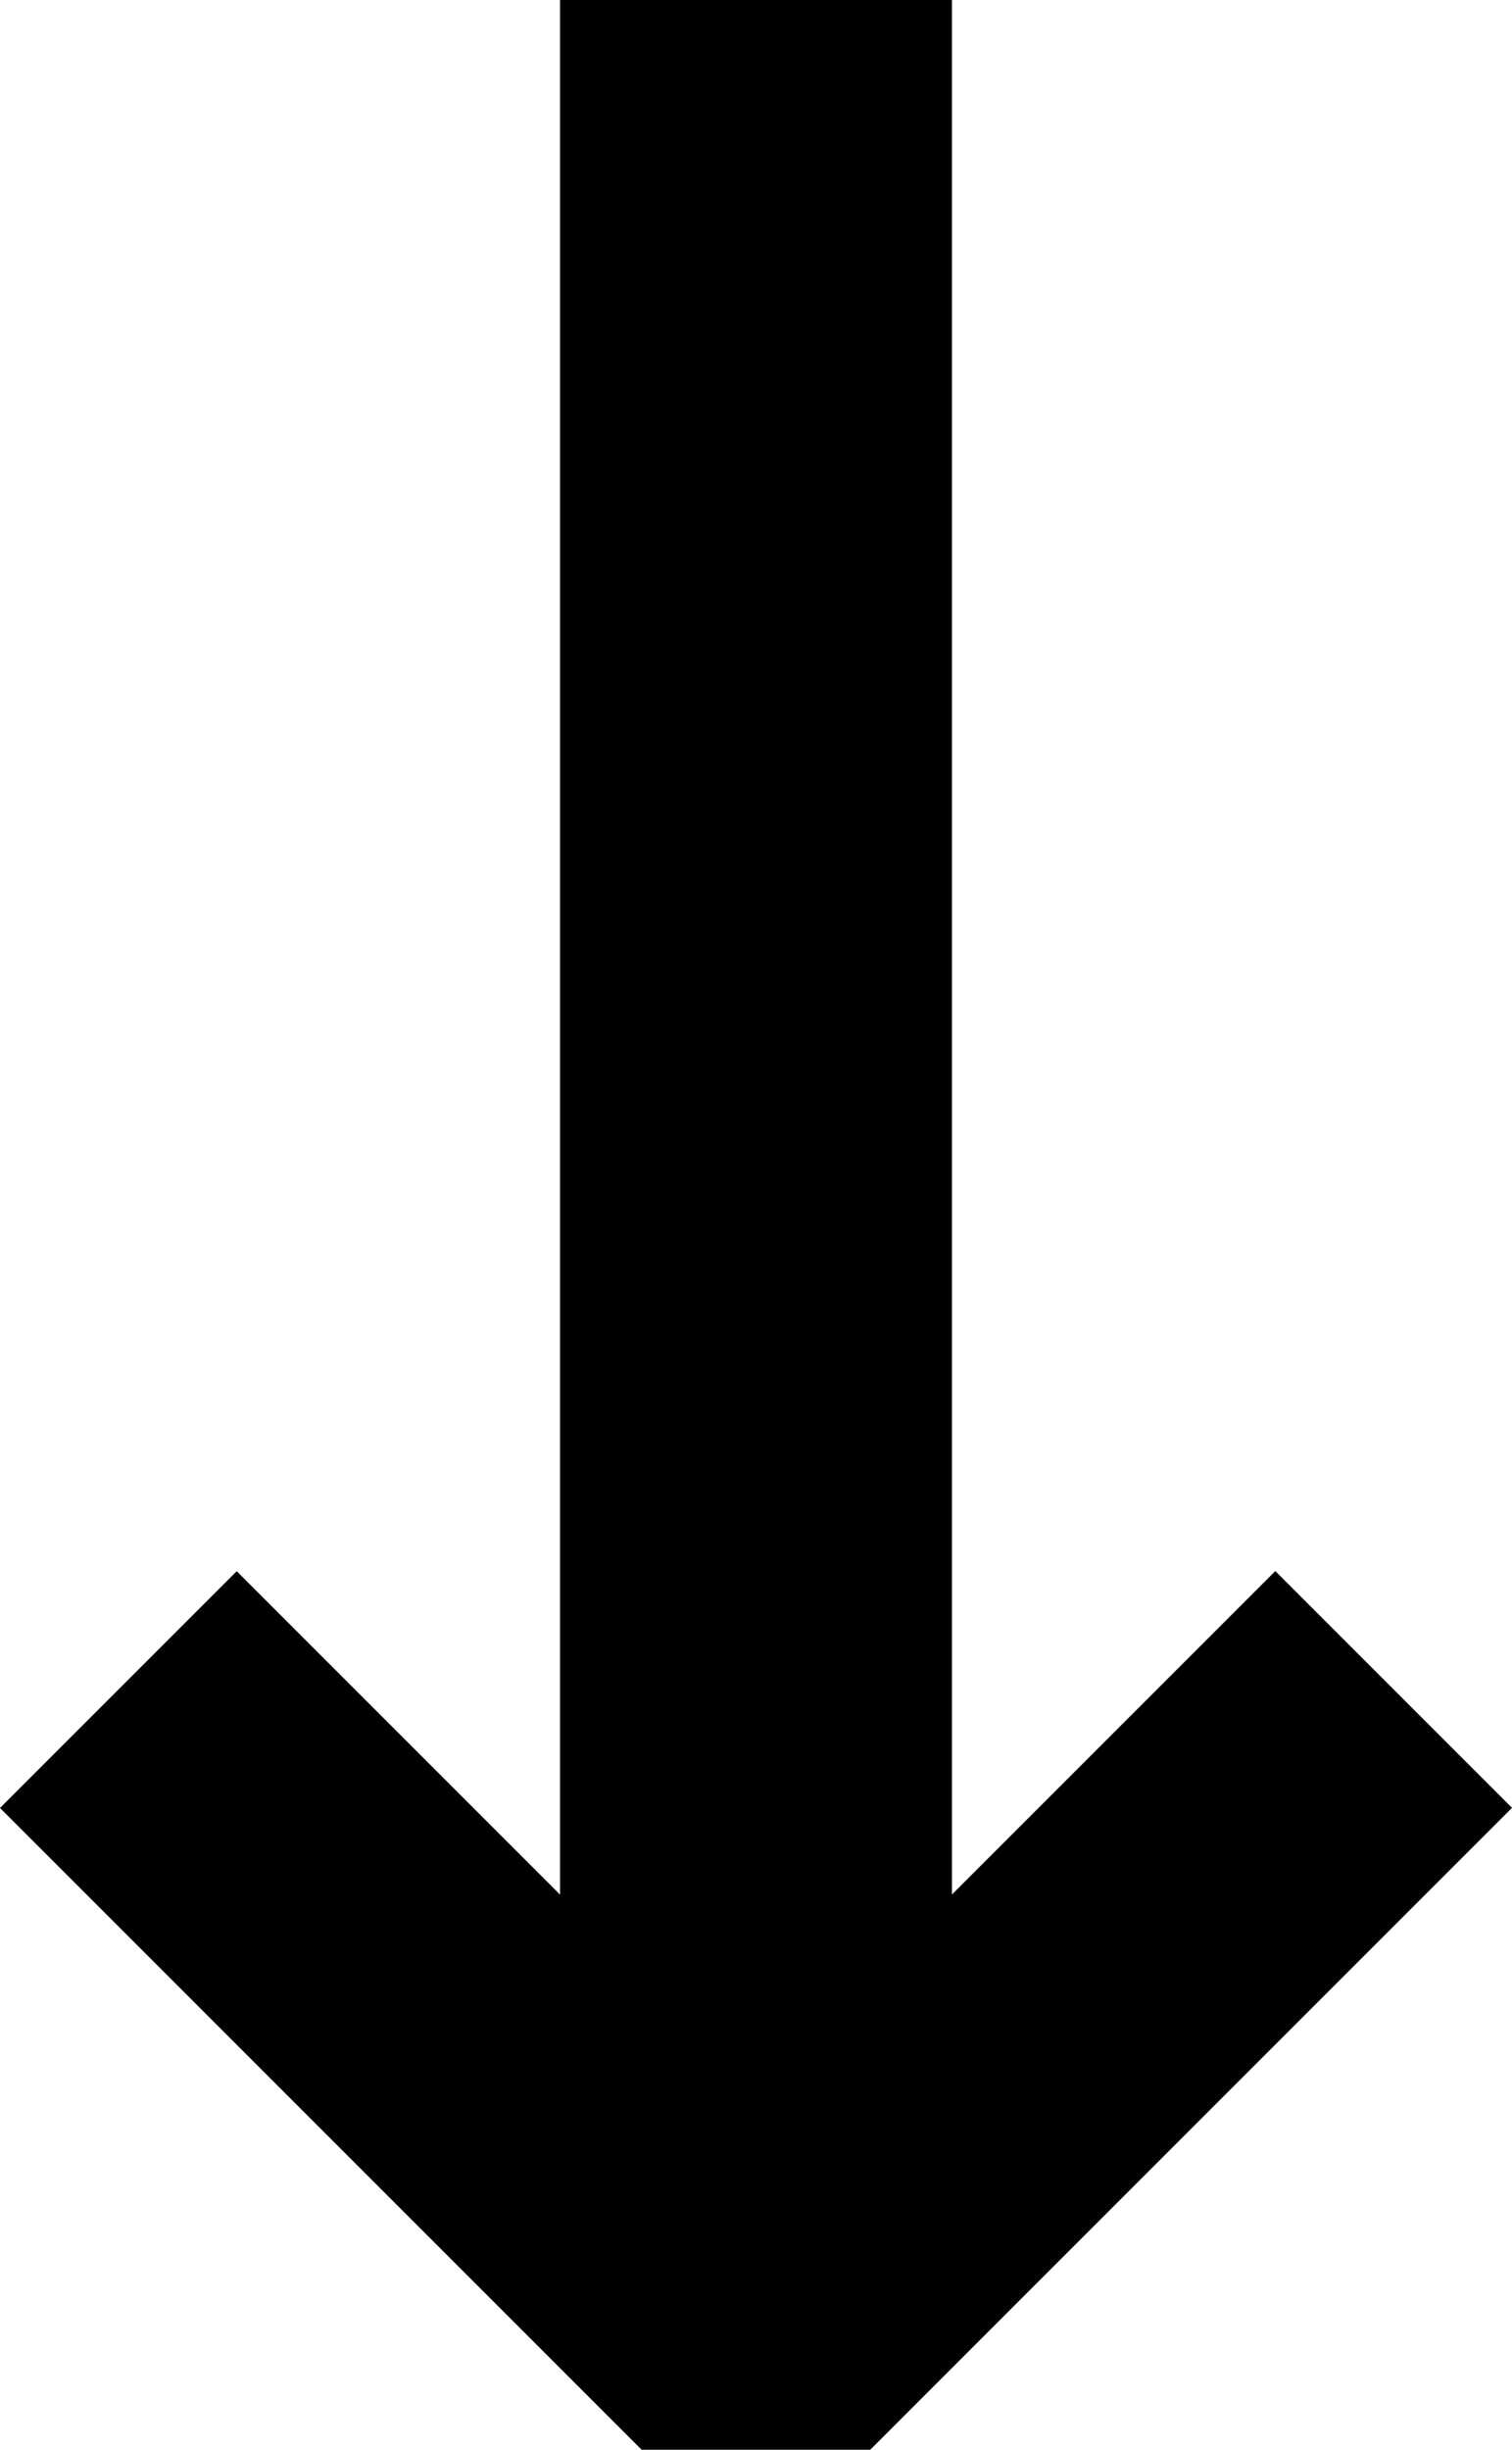 <?xml version="1.0" encoding="UTF-8" standalone="no"?>
<!-- Created with Inkscape (http://www.inkscape.org/) -->

<svg
   width="11.485mm"
   height="18.604mm"
   viewBox="0 0 11.485 18.604"
   version="1.1"
   id="svg22346"
   xmlns:inkscape="http://www.inkscape.org/namespaces/inkscape"
   xmlns:sodipodi="http://sodipodi.sourceforge.net/DTD/sodipodi-0.dtd"
   xmlns="http://www.w3.org/2000/svg"
   xmlns:svg="http://www.w3.org/2000/svg">
  <sodipodi:namedview
     id="namedview22348"
     pagecolor="#ffffff"
     bordercolor="#000000"
     borderopacity="0.25"
     inkscape:showpageshadow="2"
     inkscape:pageopacity="0.0"
     inkscape:pagecheckerboard="0"
     inkscape:deskcolor="#d1d1d1"
     inkscape:document-units="mm"
     showgrid="false" />
  <defs
     id="defs22343" />
  <g
     inkscape:label="Layer 1"
     inkscape:groupmode="layer"
     id="layer1"
     transform="translate(-141.835,-61.287)">
    <path
       d="m 148.445,79.891 h -1.736 l -4.874,-4.874 1.798,-1.798 2.456,2.456 V 61.287 h 2.977 V 75.674 l 2.456,-2.456 1.798,1.798 z"
       style="font-weight:bold;font-size:25.4px;font-family:'Noto Sans';-inkscape-font-specification:'Noto Sans Bold';text-align:center;text-anchor:middle;fill:#000000;stroke:none;stroke-width:0.265"
       id="path48502" />
  </g>
</svg>
